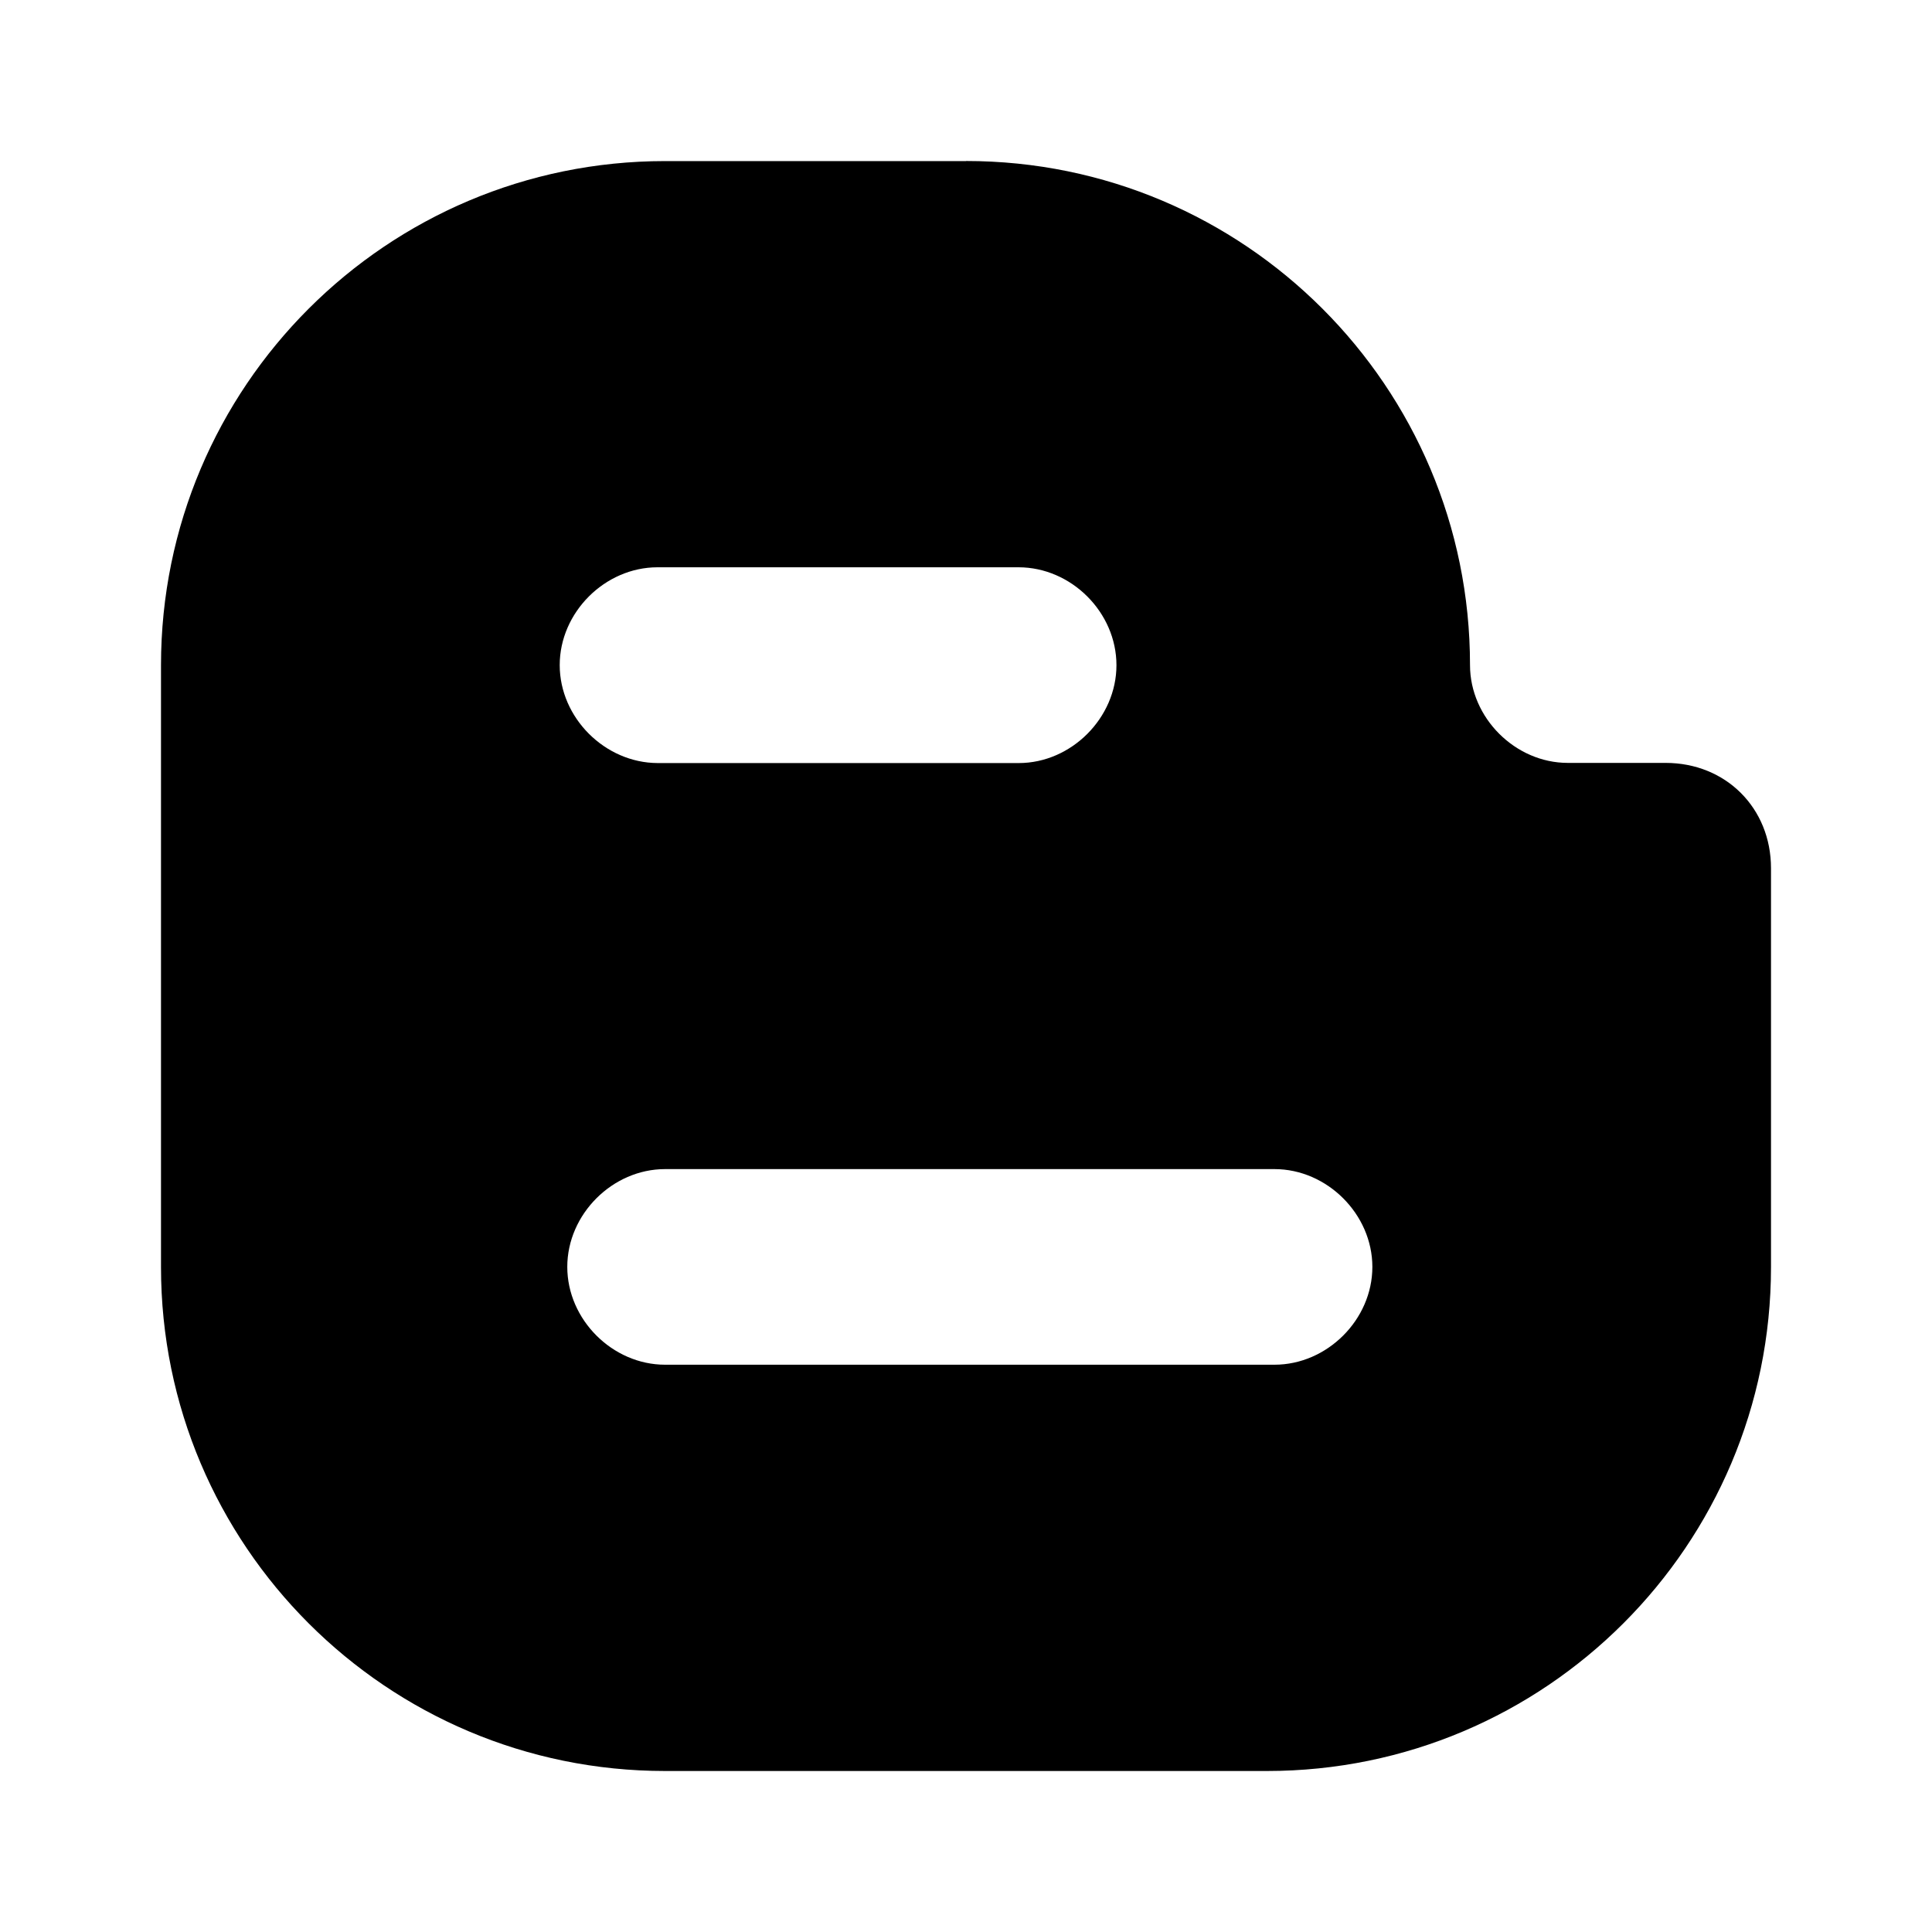 <svg version="1.1" id="master" xmlns="http://www.w3.org/2000/svg" xmlns:xlink="http://www.w3.org/1999/xlink" x="0px" y="0px" width="24px" height="24px" viewBox="0 0 24 24" enable-background="new 0 0 24 24" xml:space="preserve">
<rect fill="none" width="24" height="24"/>
<path d="M20.691,9.477h-1.215c-0.654,0-1.215-0.561-1.215-1.215C18.262,4.804,15.458,2,12,2v0.001H8.262C4.804,2.001,2,4.804,2,8.263v7.477C2,19.196,4.804,22,8.262,22h7.477C19.196,22,22,19.196,22,15.74v-4.955C22,10.038,21.439,9.477,20.691,9.477z M8.168,7.047h4.484l0,0c0.657,0,1.217,0.561,1.217,1.216s-0.561,1.216-1.214,1.216H8.17C7.514,9.477,6.953,8.916,6.953,8.262S7.514,7.047,8.168,7.047z M15.832,16.953h-7.57c-0.654,0-1.215-0.561-1.215-1.215s0.561-1.215,1.215-1.215h7.57c0.654,0,1.216,0.561,1.216,1.215S16.487,16.953,15.832,16.953z"/>
</svg>
